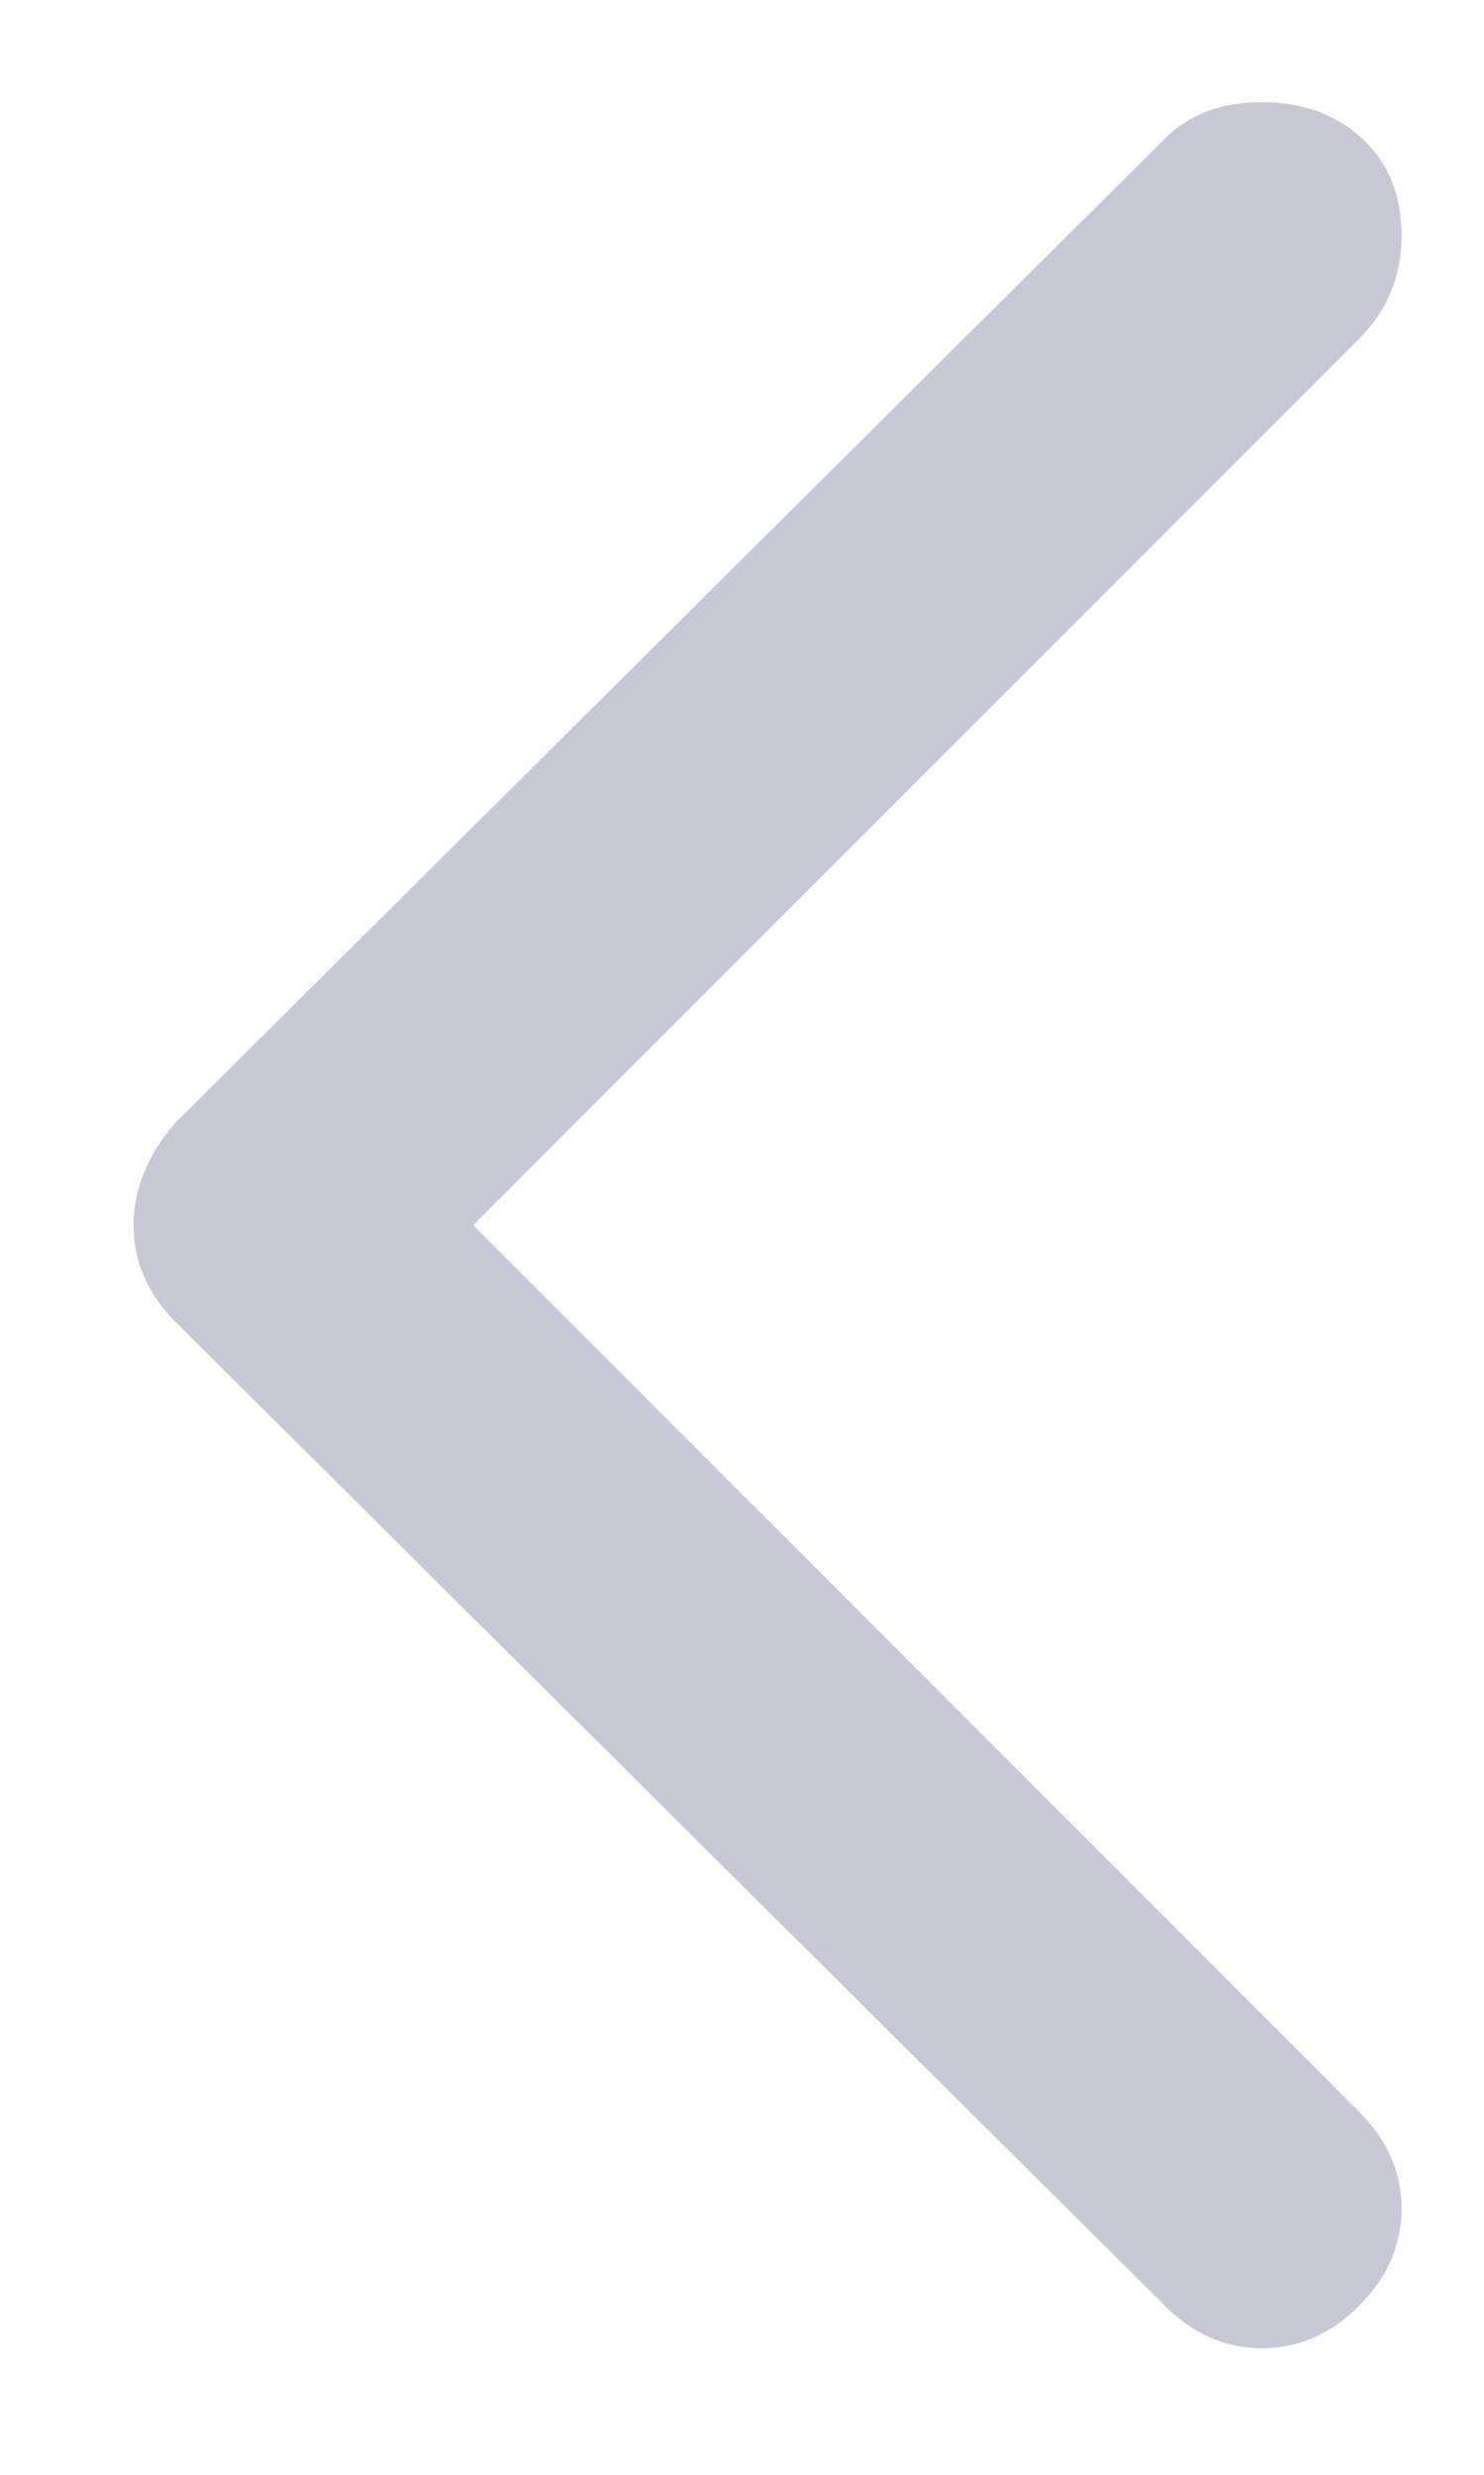 <svg width="9" height="15" viewBox="0 0 9 15" fill="none" xmlns="http://www.w3.org/2000/svg">
<path d="M7.654 0.619C7.408 0.619 7.212 0.693 7.065 0.84L1.067 6.801C0.896 6.997 0.81 7.206 0.81 7.426C0.81 7.647 0.896 7.843 1.067 8.015L7.065 13.976C7.237 14.148 7.433 14.233 7.654 14.233C7.874 14.233 8.071 14.148 8.242 13.976C8.414 13.804 8.5 13.608 8.5 13.387C8.5 13.166 8.414 12.97 8.242 12.799L2.87 7.426L8.242 2.054C8.414 1.883 8.5 1.674 8.5 1.429C8.5 1.184 8.42 0.987 8.261 0.84C8.101 0.693 7.899 0.619 7.654 0.619Z" fill="#C6CAD6"/>
</svg>
